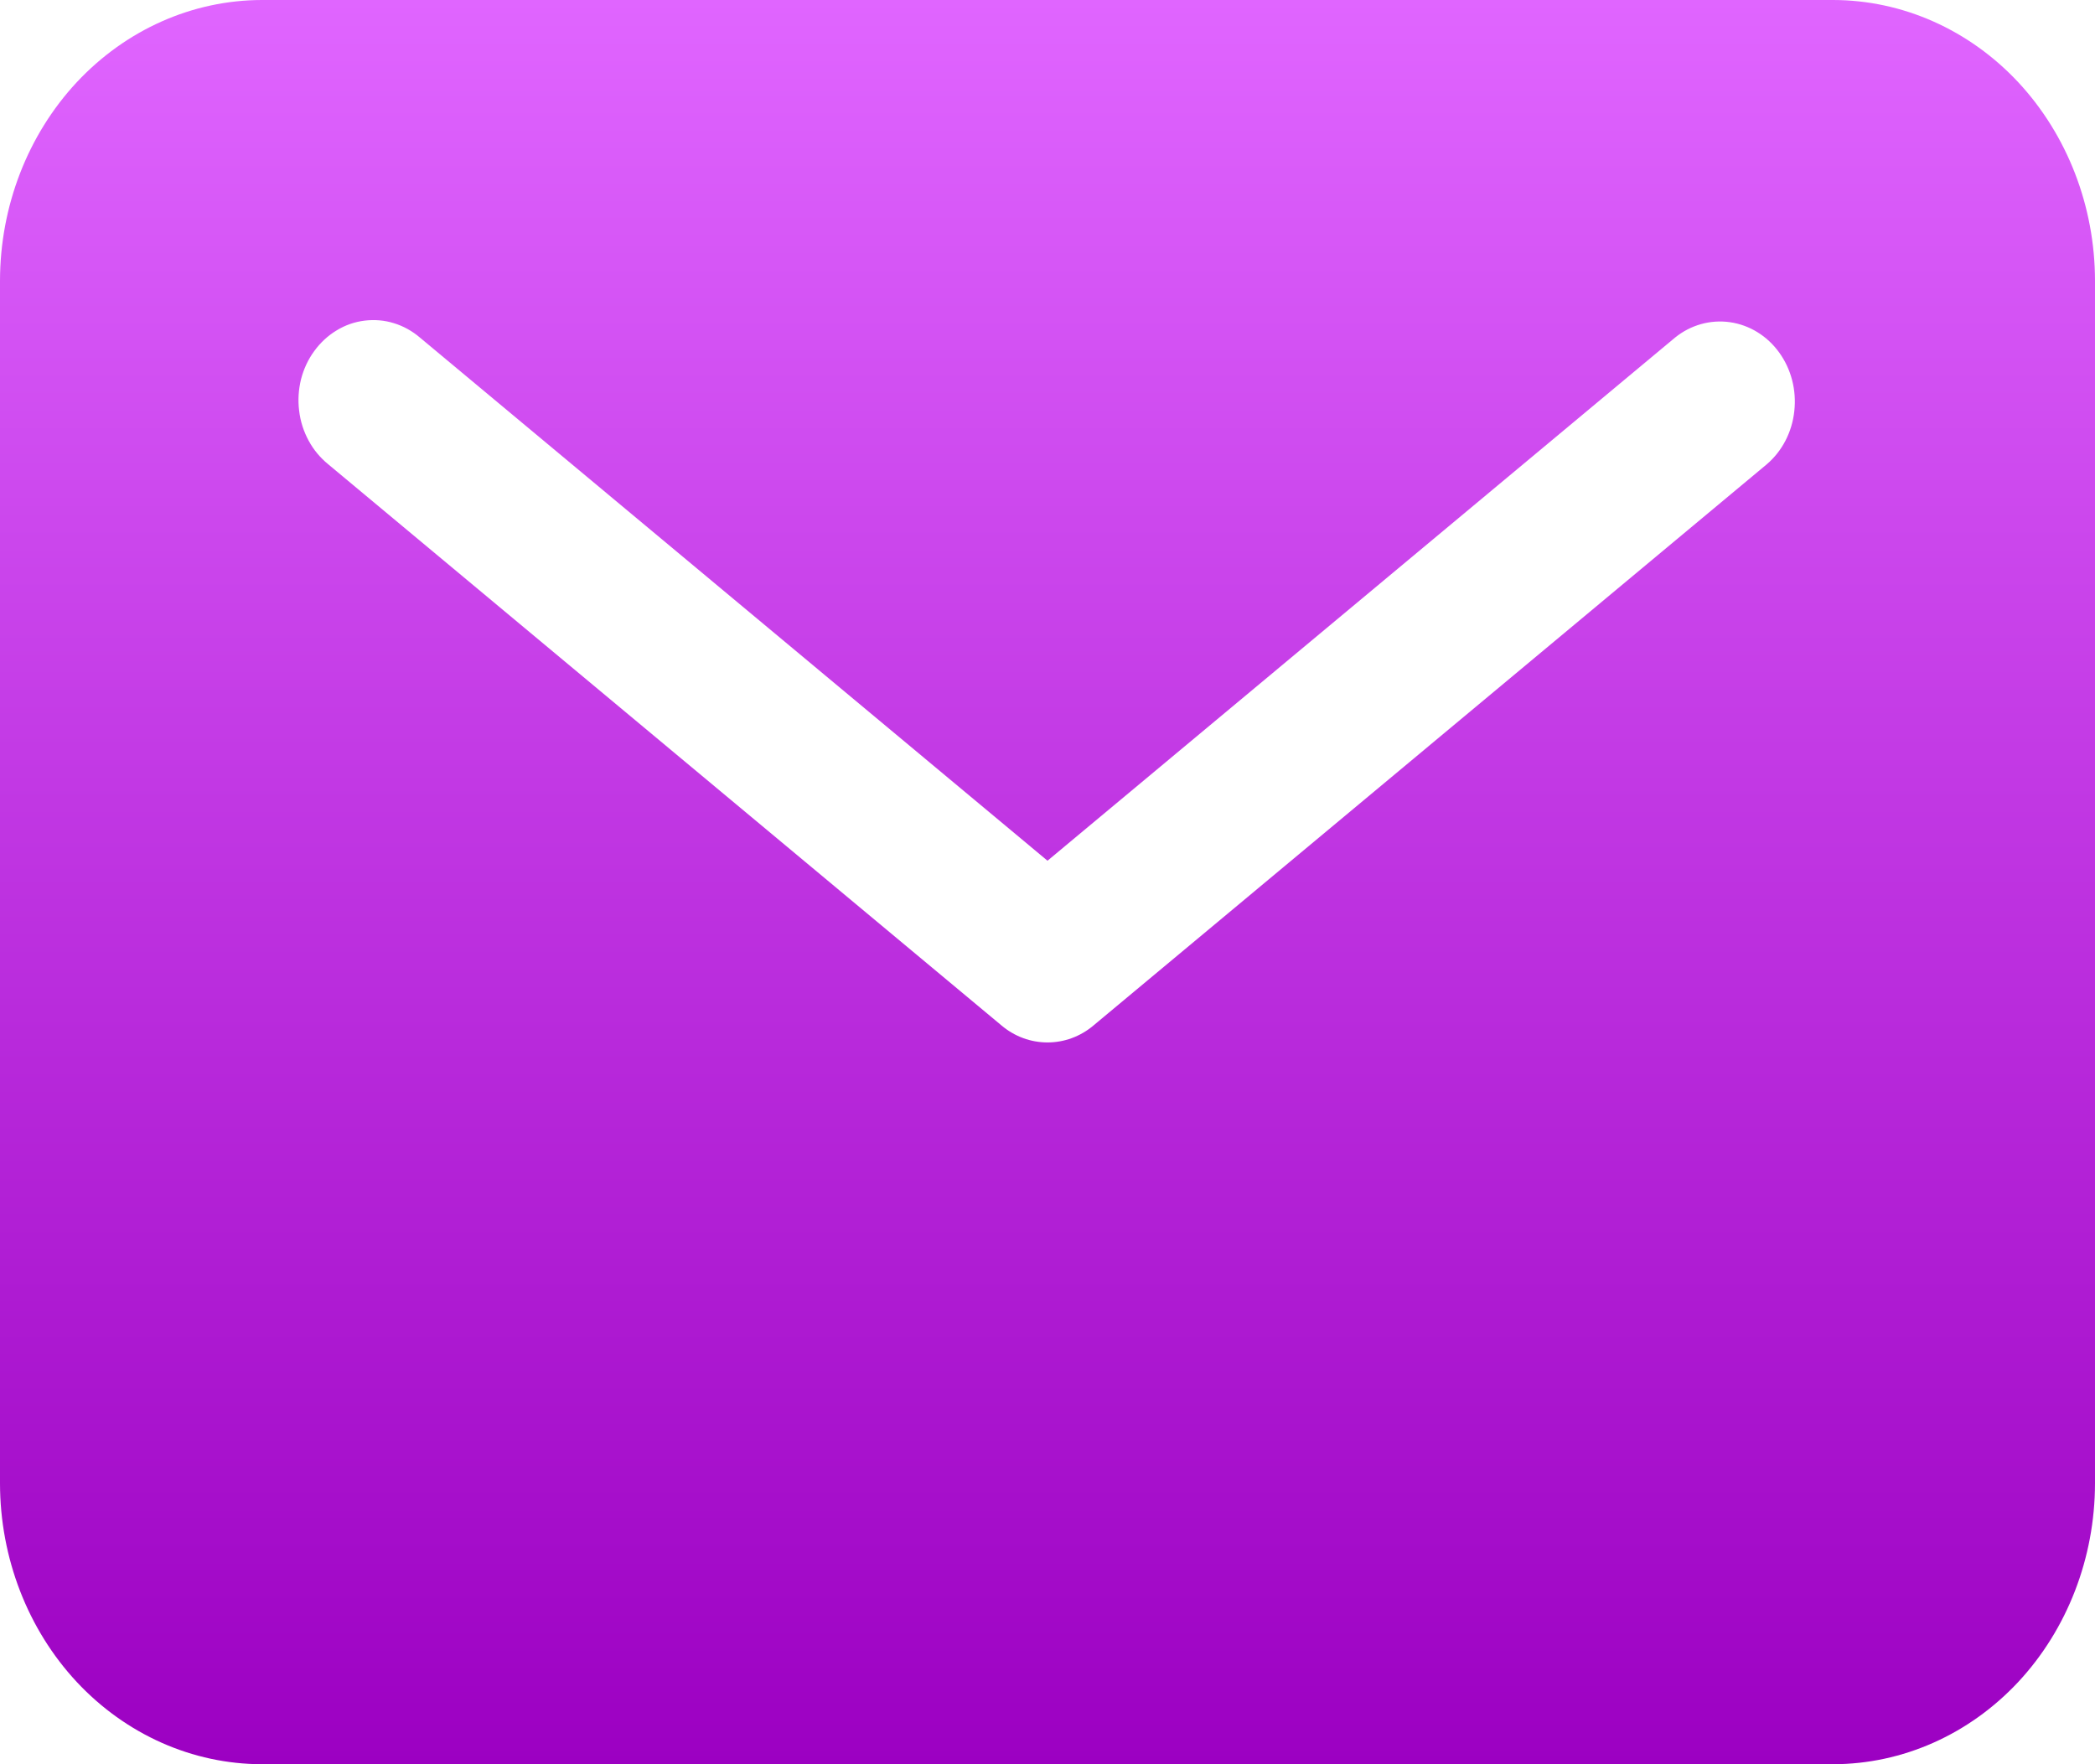 <svg width="19" height="16" viewBox="0 0 19 16" fill="none" xmlns="http://www.w3.org/2000/svg">
<path d="M16.625 0H2.375C1.745 0.001 1.142 0.269 0.696 0.746C0.251 1.224 0.001 1.871 0 2.545V13.454C0.001 14.129 0.251 14.776 0.696 15.254C1.142 15.731 1.745 15.999 2.375 16H16.625C17.255 15.999 17.858 15.731 18.304 15.254C18.749 14.776 18.999 14.129 19 13.454V2.545C18.999 1.871 18.749 1.224 18.304 0.746C17.858 0.269 17.255 0.001 16.625 0ZM16.024 4.21L9.916 9.301C9.797 9.401 9.651 9.454 9.5 9.454C9.349 9.454 9.203 9.401 9.084 9.301L2.976 4.21C2.905 4.152 2.844 4.08 2.799 3.996C2.754 3.913 2.724 3.821 2.713 3.725C2.701 3.63 2.707 3.533 2.73 3.44C2.754 3.347 2.794 3.26 2.85 3.184C2.905 3.108 2.974 3.044 3.052 2.997C3.13 2.949 3.216 2.919 3.306 2.908C3.395 2.897 3.486 2.904 3.572 2.931C3.658 2.957 3.739 3.002 3.809 3.062L9.5 7.806L15.191 3.062C15.333 2.947 15.512 2.897 15.689 2.922C15.865 2.947 16.026 3.045 16.135 3.196C16.245 3.347 16.294 3.538 16.273 3.728C16.253 3.918 16.163 4.091 16.024 4.21Z" fill="url(#paint0_linear_155_463)"/>
<defs>
<linearGradient id="paint0_linear_155_463" x1="9.5" y1="0" x2="9.5" y2="16" gradientUnits="userSpaceOnUse">
<stop stop-color="#E065FF"/>
<stop offset="1" stop-color="#9C00C2"/>
</linearGradient>
</defs>
</svg>
